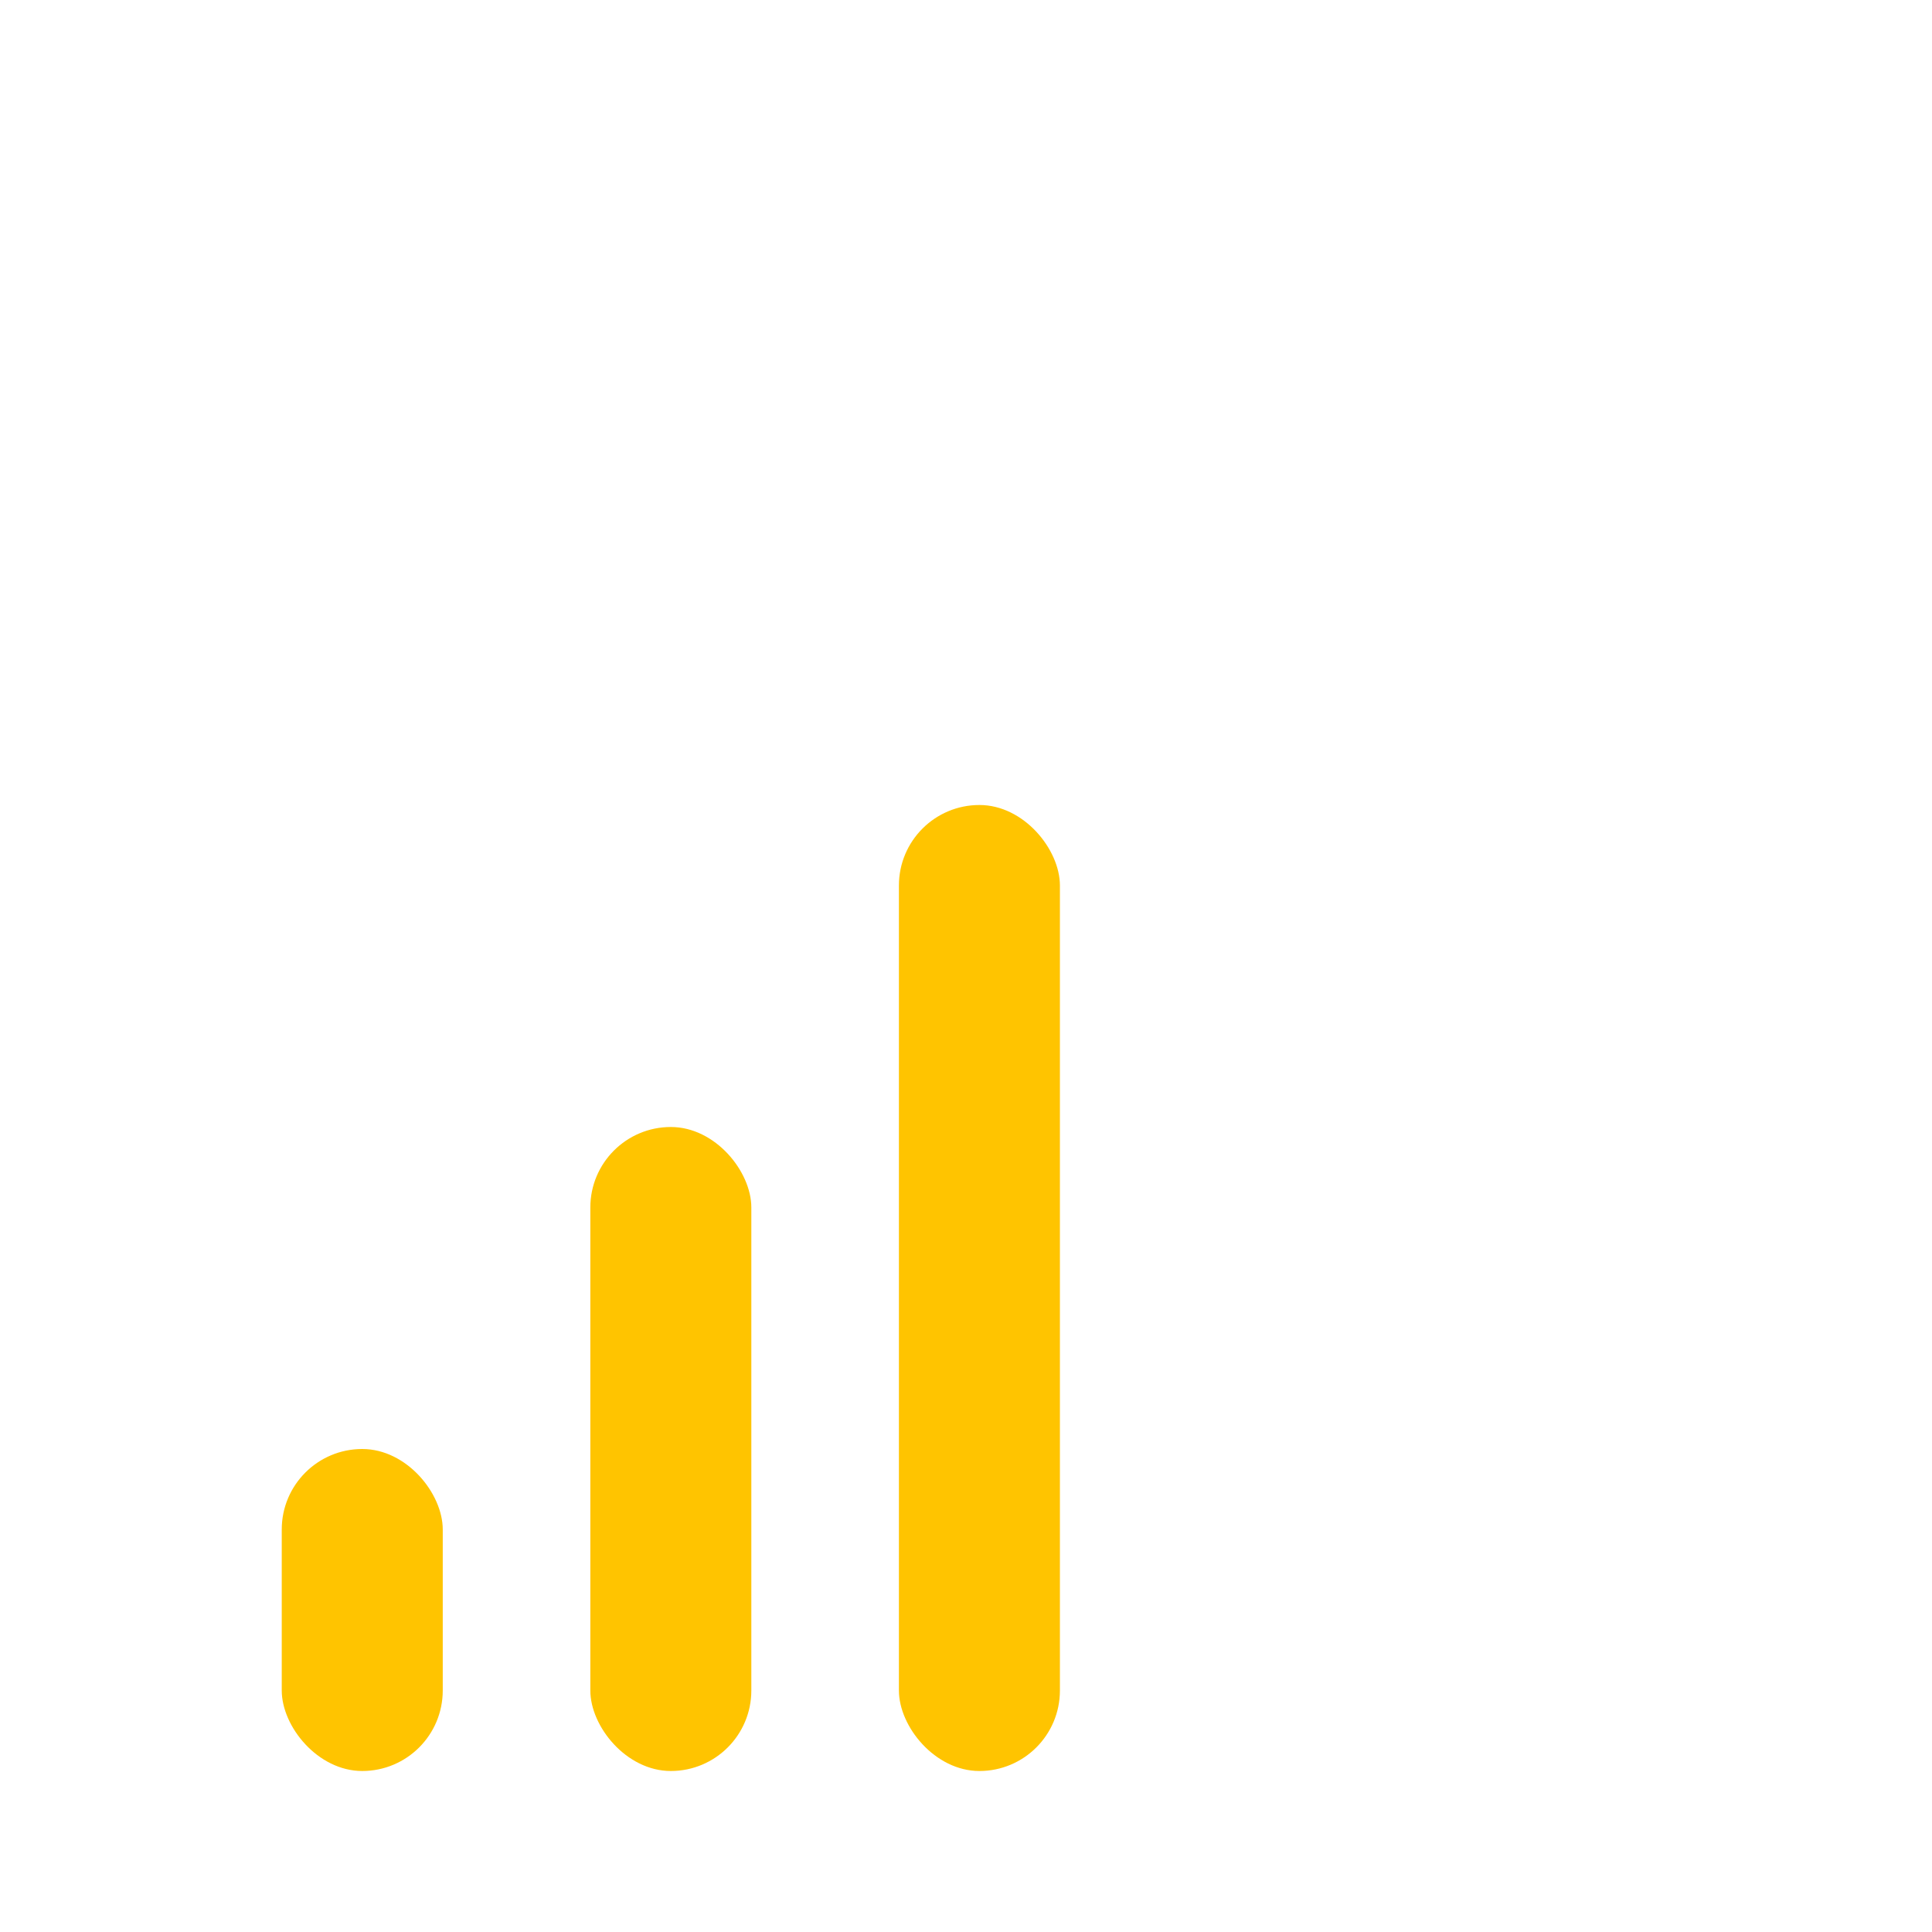 <svg width="144" height="144" viewBox="0 0 144 144" fill="none" xmlns="http://www.w3.org/2000/svg">
<rect x="67" y="60" width="12" height="72" rx="6" fill="#FFC400"/>
<rect x="44" y="84" width="12" height="48" rx="6" fill="#FFC400"/>
<rect x="21" y="108" width="12" height="24" rx="6" fill="#FFC400"/>
</svg>
